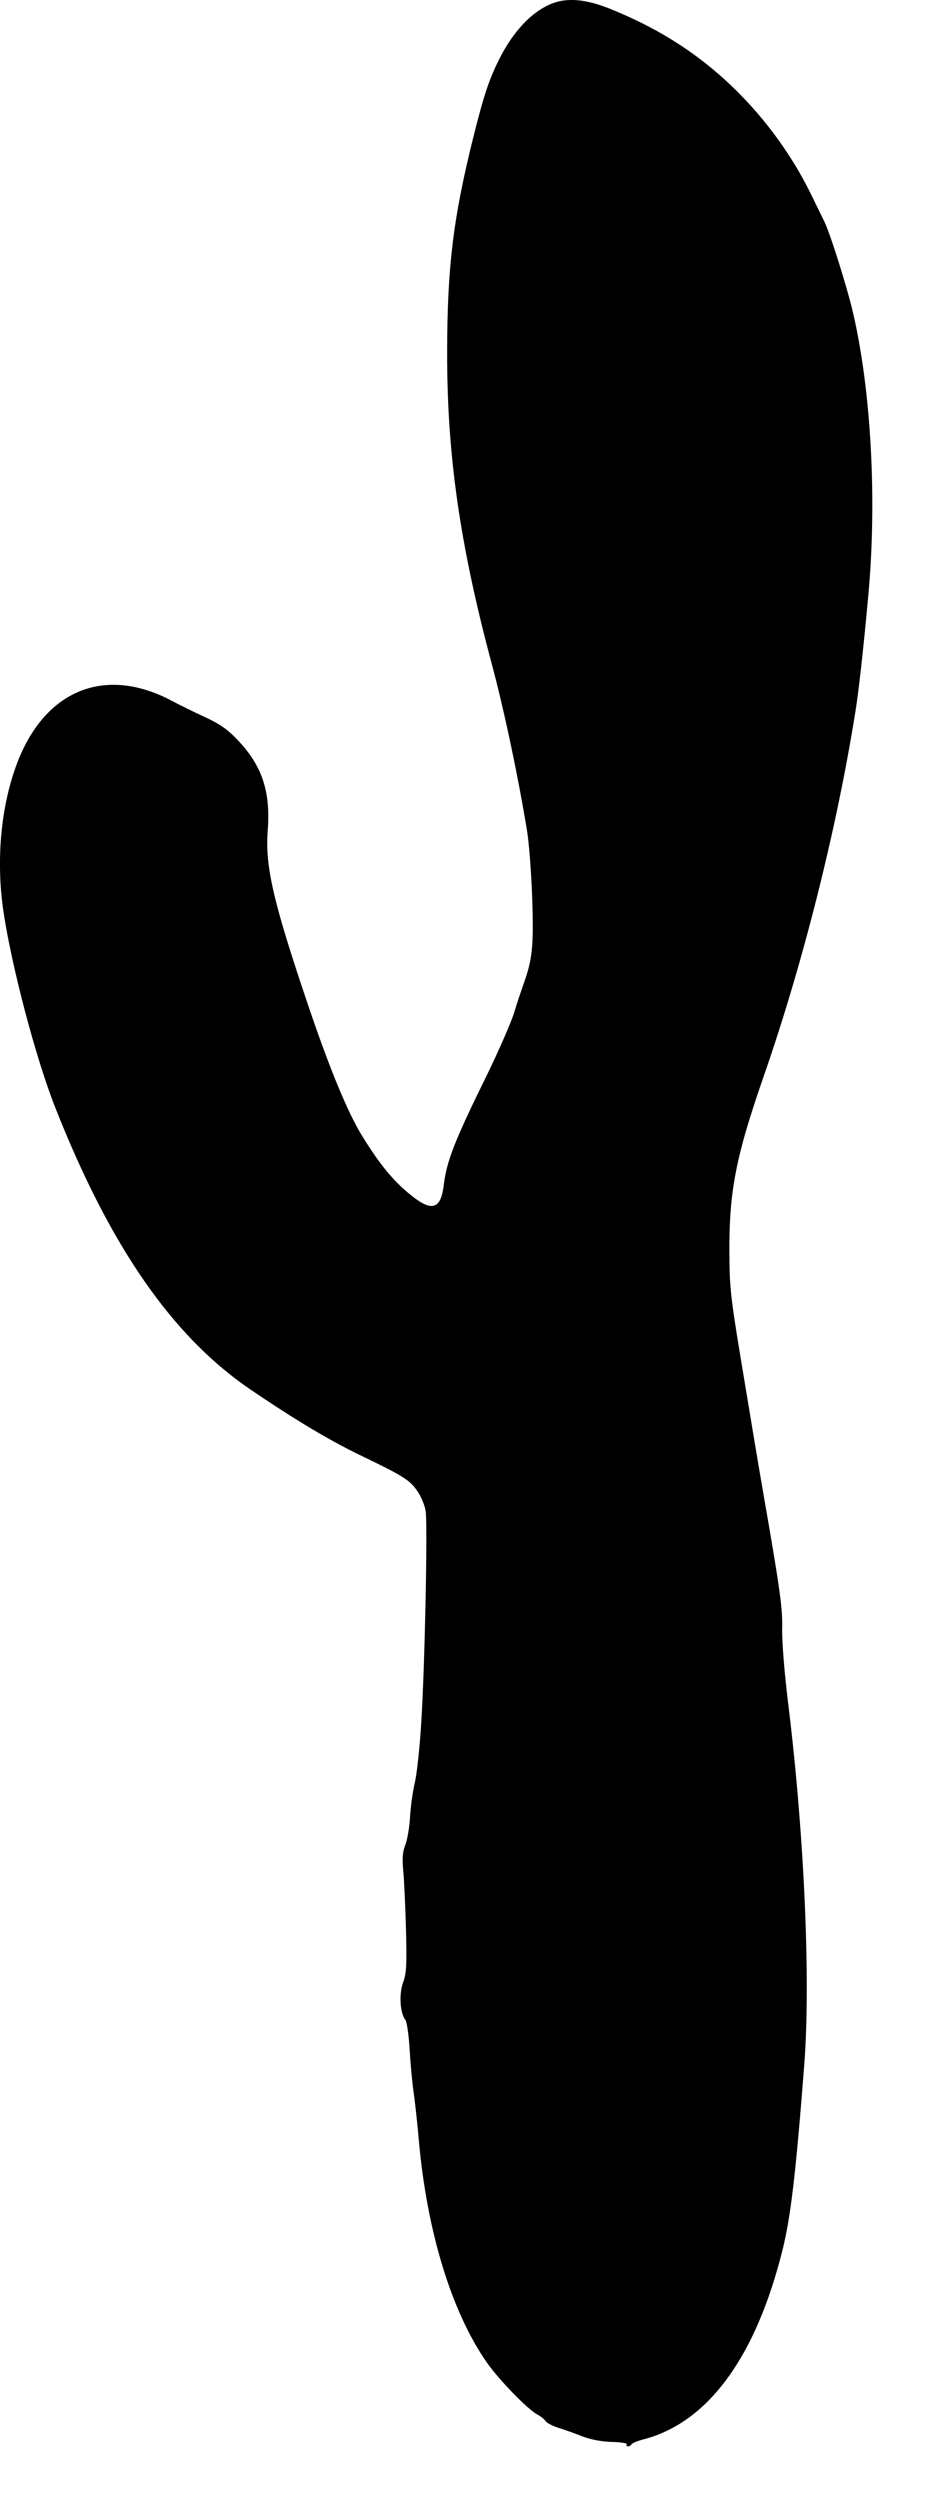 <svg width="10" height="27" viewBox="0 0 10 27" fill="none" xmlns="http://www.w3.org/2000/svg">
<path fill-rule="evenodd" clip-rule="evenodd" d="M5.976 0.035C5.755 0.118 5.548 0.336 5.394 0.645C5.285 0.864 5.229 1.034 5.119 1.474C4.9 2.351 4.835 2.879 4.834 3.803C4.832 4.915 4.972 5.889 5.32 7.184C5.451 7.673 5.604 8.399 5.698 8.974C5.72 9.111 5.745 9.443 5.754 9.711C5.77 10.216 5.756 10.359 5.663 10.619C5.637 10.691 5.588 10.838 5.555 10.946C5.521 11.053 5.391 11.349 5.267 11.604C4.909 12.332 4.829 12.537 4.796 12.808C4.766 13.048 4.676 13.085 4.479 12.936C4.272 12.779 4.116 12.595 3.912 12.263C3.761 12.018 3.566 11.548 3.34 10.882C2.958 9.757 2.864 9.358 2.894 8.974C2.927 8.551 2.836 8.274 2.572 7.995C2.467 7.883 2.378 7.82 2.225 7.749C2.112 7.697 1.944 7.615 1.852 7.566C1.136 7.189 0.488 7.45 0.187 8.237C0.01 8.699 -0.045 9.288 0.037 9.842C0.126 10.441 0.388 11.433 0.597 11.961C1.192 13.467 1.864 14.435 2.714 15.011C3.193 15.336 3.566 15.559 3.91 15.724C4.358 15.94 4.427 15.983 4.508 16.098C4.552 16.16 4.593 16.258 4.602 16.322C4.624 16.479 4.592 18.017 4.554 18.605C4.538 18.873 4.506 19.163 4.485 19.25C4.464 19.337 4.44 19.503 4.433 19.619C4.427 19.734 4.403 19.872 4.382 19.924C4.353 19.995 4.347 20.066 4.359 20.201C4.369 20.3 4.382 20.587 4.389 20.838C4.399 21.222 4.394 21.313 4.358 21.41C4.312 21.533 4.324 21.742 4.382 21.813C4.398 21.834 4.419 21.976 4.428 22.129C4.437 22.283 4.456 22.491 4.471 22.592C4.486 22.694 4.511 22.924 4.527 23.105C4.614 24.096 4.88 24.966 5.263 25.515C5.391 25.699 5.704 26.021 5.808 26.076C5.846 26.096 5.887 26.129 5.898 26.148C5.909 26.167 5.973 26.2 6.039 26.221C6.106 26.242 6.224 26.284 6.302 26.315C6.388 26.348 6.512 26.371 6.616 26.373C6.712 26.375 6.783 26.387 6.776 26.399C6.768 26.411 6.774 26.421 6.788 26.421C6.802 26.421 6.82 26.411 6.828 26.398C6.835 26.385 6.892 26.362 6.954 26.346C7.653 26.166 8.173 25.457 8.462 24.29C8.549 23.938 8.604 23.467 8.694 22.309C8.766 21.386 8.695 19.805 8.519 18.382C8.48 18.067 8.453 17.727 8.456 17.592C8.461 17.367 8.435 17.177 8.246 16.092C8.194 15.791 8.146 15.506 8.008 14.671C7.897 14.002 7.886 13.894 7.885 13.5C7.884 12.857 7.958 12.48 8.258 11.619C8.683 10.395 9.043 8.965 9.248 7.684C9.285 7.451 9.334 7.011 9.388 6.421C9.482 5.39 9.417 4.211 9.22 3.369C9.155 3.093 8.974 2.52 8.913 2.395C8.895 2.359 8.831 2.228 8.771 2.105C8.548 1.646 8.223 1.213 7.84 0.864C7.48 0.537 7.086 0.293 6.595 0.095C6.342 -0.007 6.14 -0.027 5.976 0.035Z" fill="black"/>
</svg>
